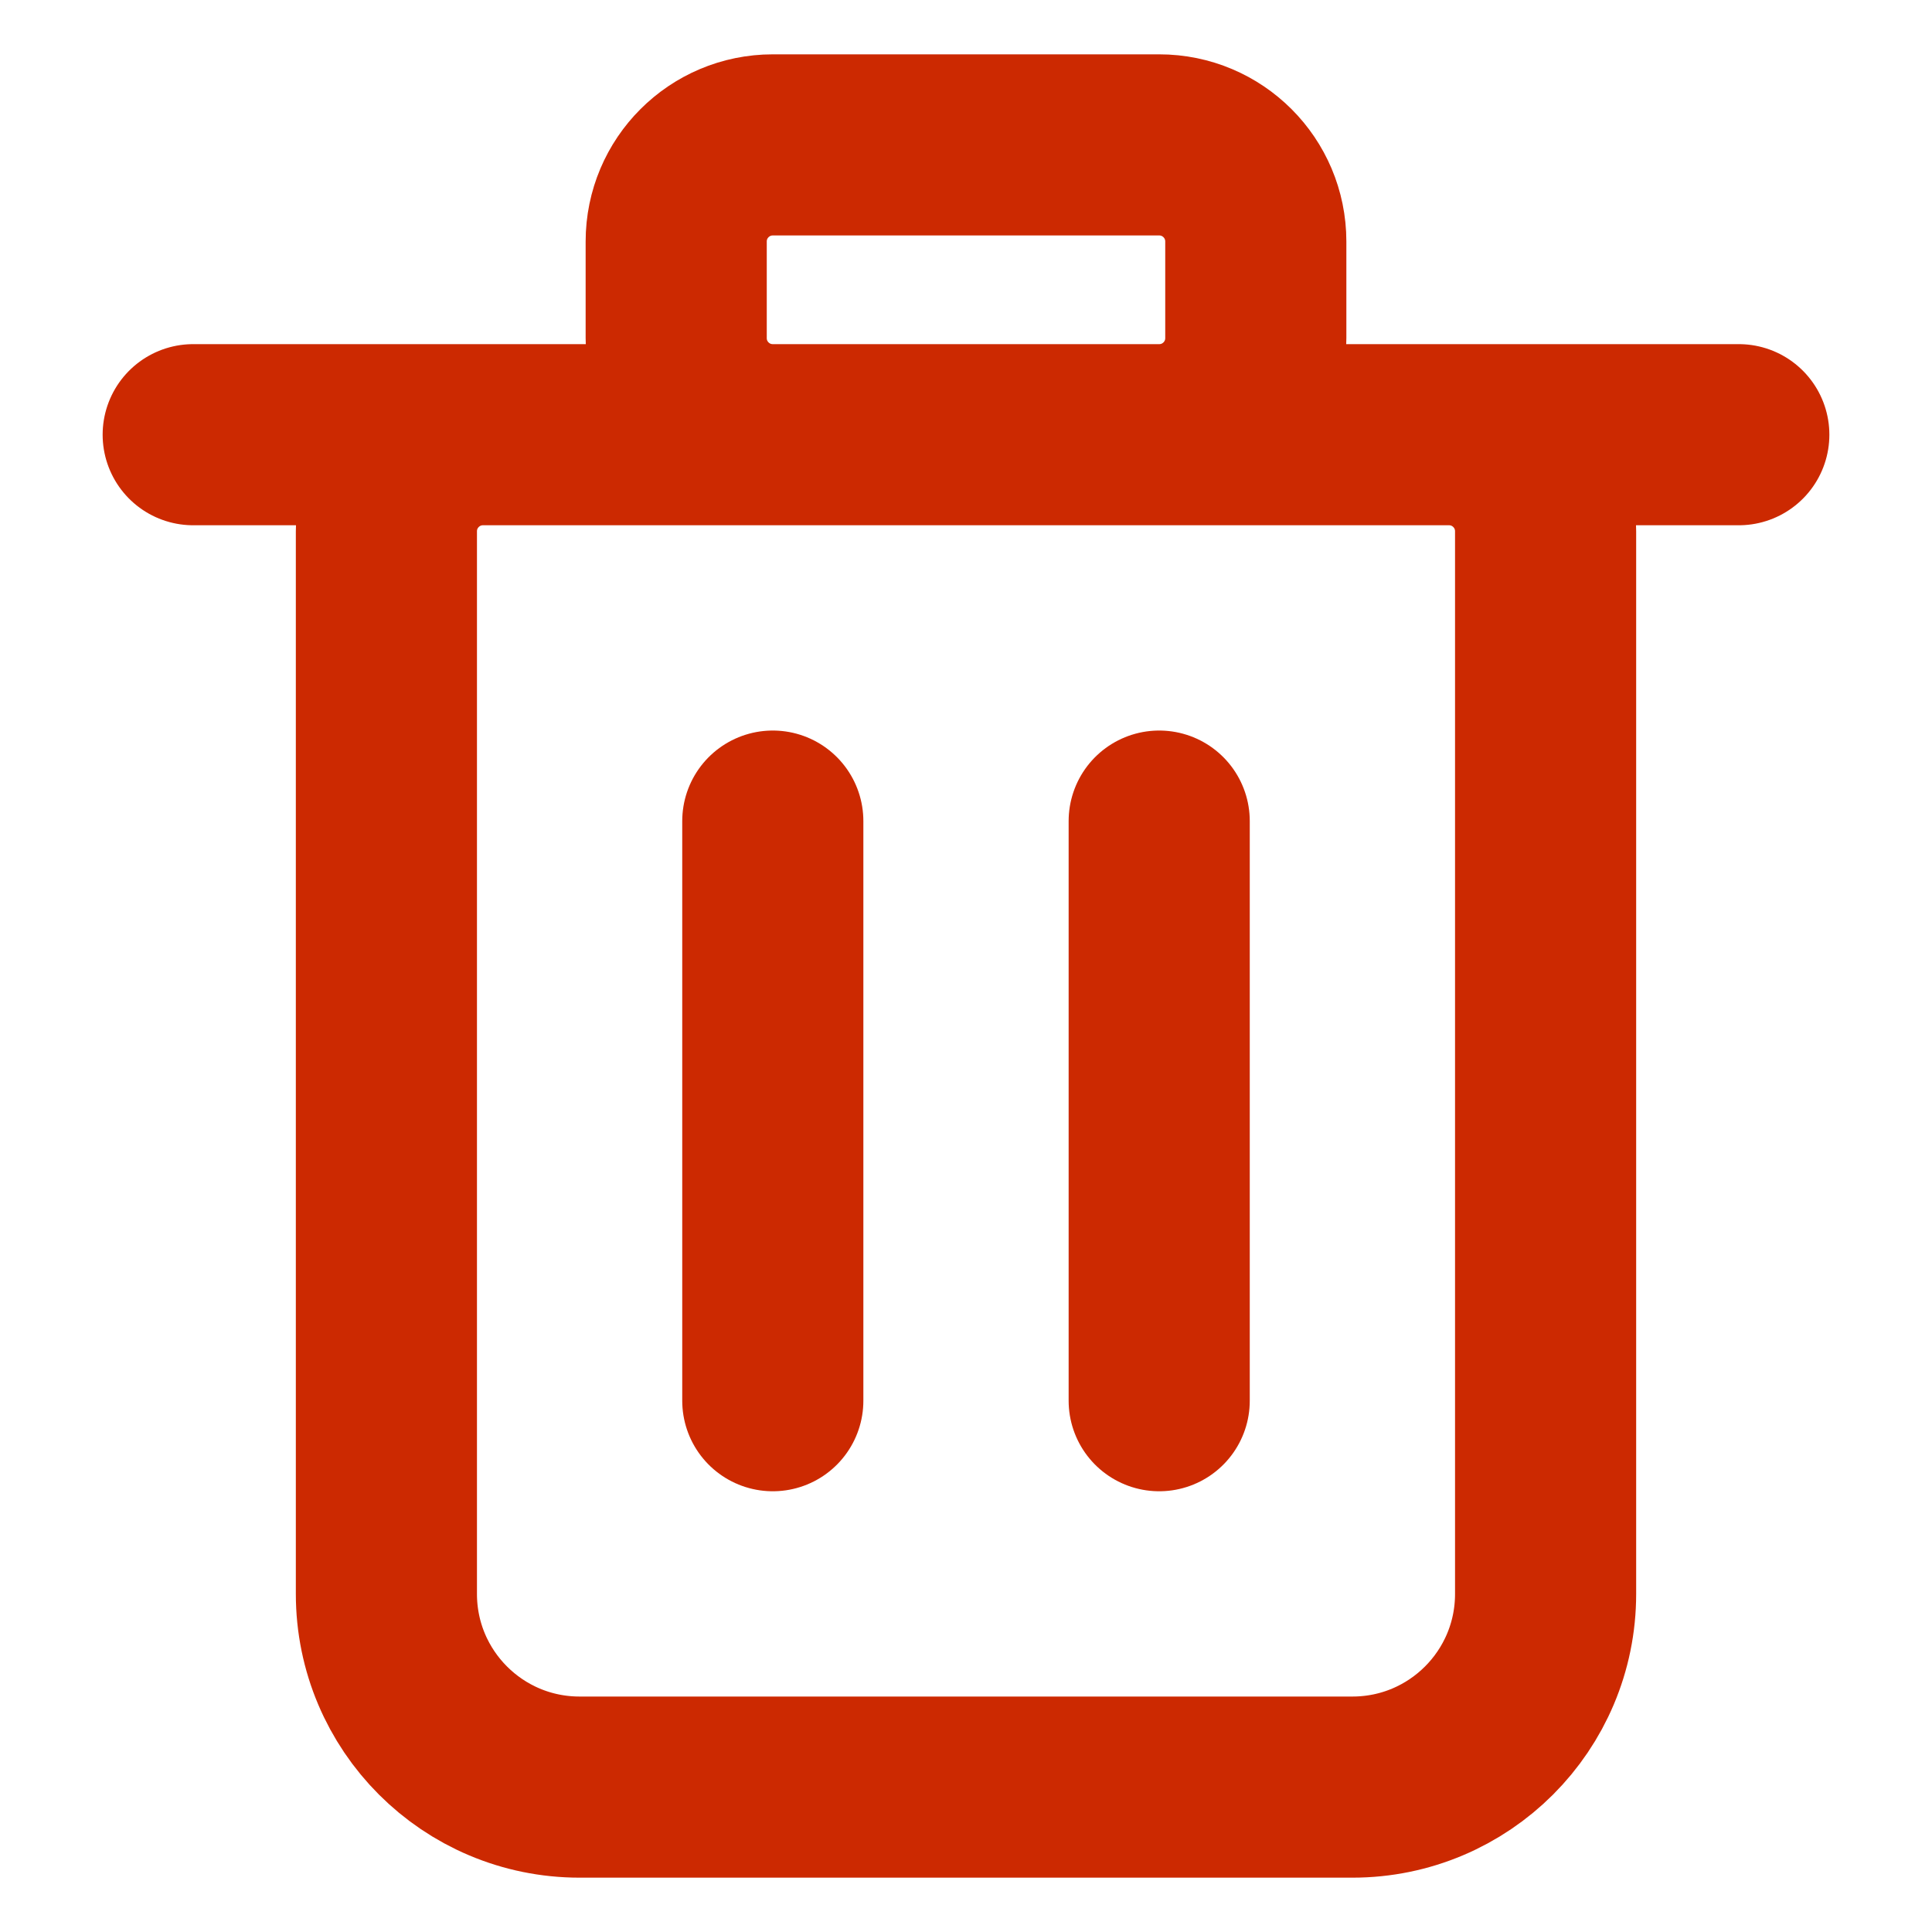<svg width="16" height="16" viewBox="0 0 16 16" fill="none" xmlns="http://www.w3.org/2000/svg">
<g clip-path="url(#clip0_578_4935)">
<path d="M1.6 3.6H14.4M6.4 11.6V6.8M9.6 11.6V6.8M11.2 14.8H4.8C3.916 14.8 3.2 14.084 3.2 13.2V4.4C3.2 3.958 3.558 3.6 4 3.6H12C12.442 3.6 12.8 3.958 12.8 4.4V13.2C12.8 14.084 12.084 14.8 11.2 14.8ZM6.4 3.6H9.6C10.042 3.6 10.4 3.242 10.4 2.8V2C10.4 1.558 10.042 1.2 9.6 1.2H6.4C5.958 1.2 5.6 1.558 5.6 2V2.8C5.6 3.242 5.958 3.6 6.4 3.6Z" stroke="#CC2901" stroke-width="1.5" stroke-linecap="round" stroke-linejoin="round"/>
</g>
<defs>
<clipPath id="clip0_578_4935">
<rect width="16" height="16" fill="white"/>
</clipPath>
</defs>
</svg>
